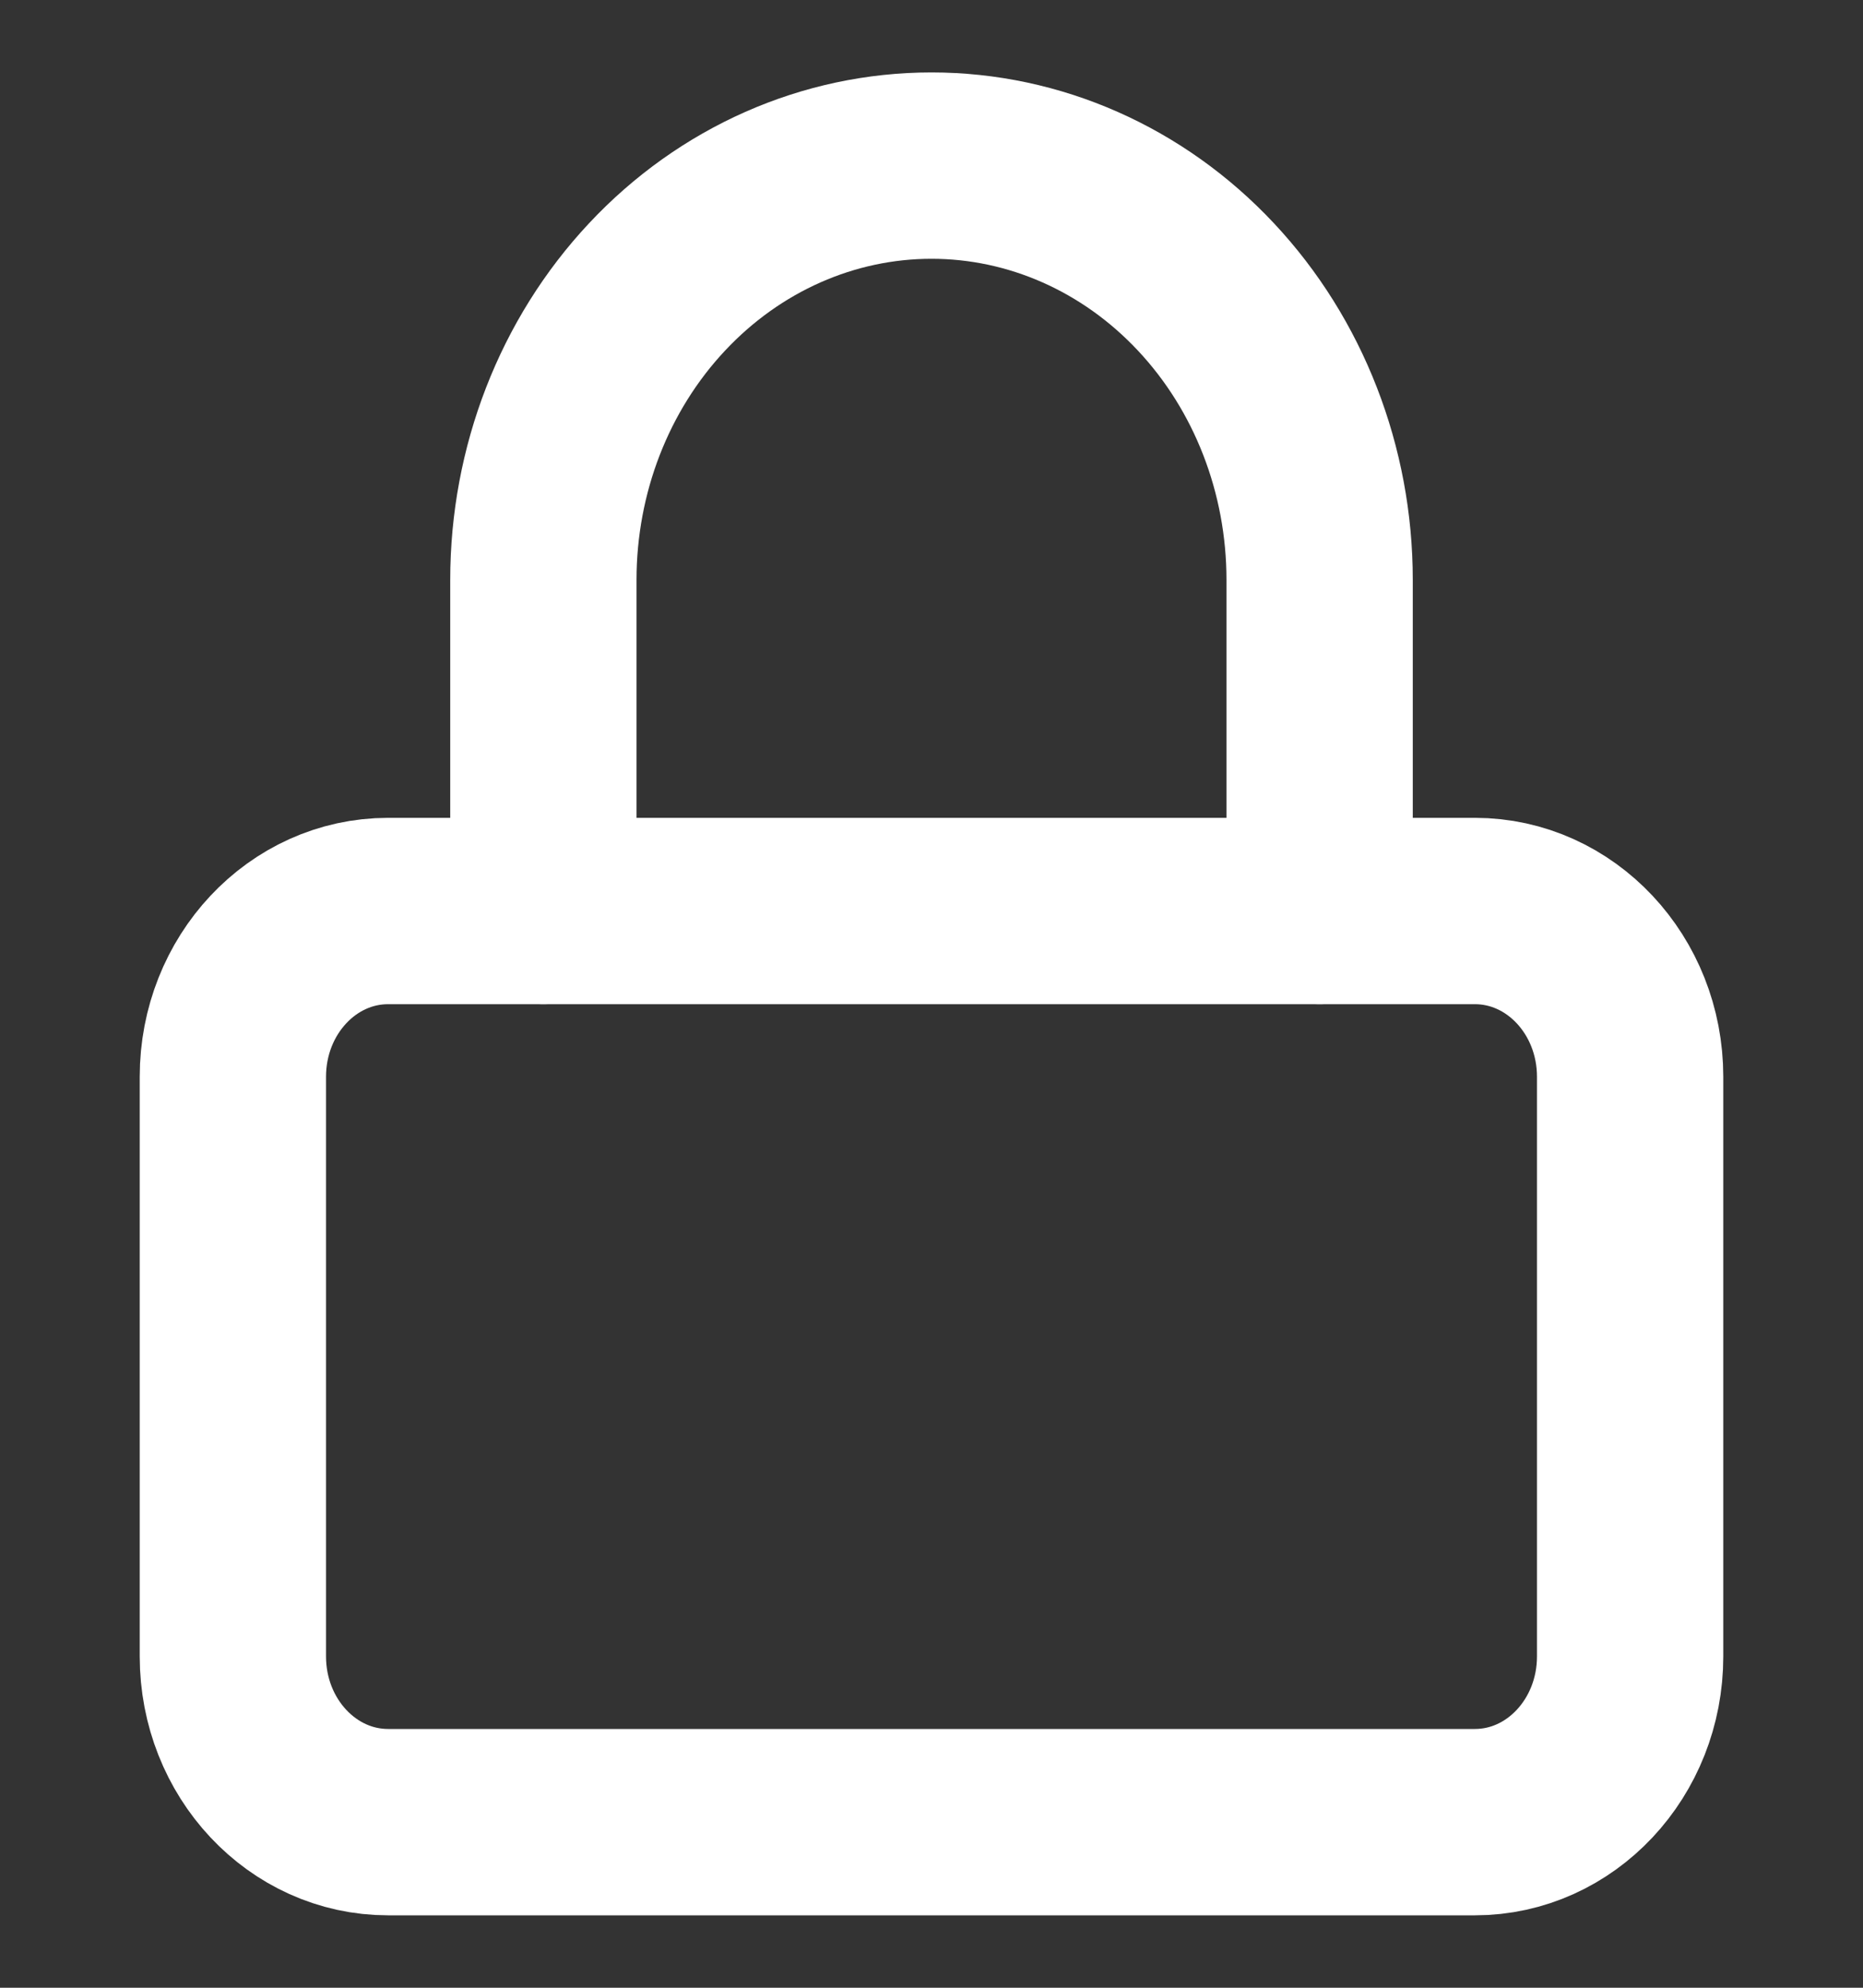 <svg width="15" height="16" viewBox="0 0 15 16" fill="none" xmlns="http://www.w3.org/2000/svg">
<rect x="0" y="0" width="15" height="16" fill="#333333" stroke="none"/>
<path d="M11.875 7.333H3.125C2.435 7.333 1.875 7.93 1.875 8.667V13.333C1.875 14.07 2.435 14.667 3.125 14.667H11.875C12.565 14.667 13.125 14.07 13.125 13.333V8.667C13.125 7.93 12.565 7.333 11.875 7.333Z" stroke="white" stroke-width="1.5" stroke-linecap="round" stroke-linejoin="round"/>
<path d="M4.375 7.333V4.667C4.375 3.783 4.704 2.935 5.29 2.31C5.876 1.684 6.671 1.333 7.5 1.333C8.329 1.333 9.124 1.684 9.71 2.31C10.296 2.935 10.625 3.783 10.625 4.667V7.333" stroke="white" stroke-width="1.5" stroke-linecap="round" stroke-linejoin="round"/>
</svg>
